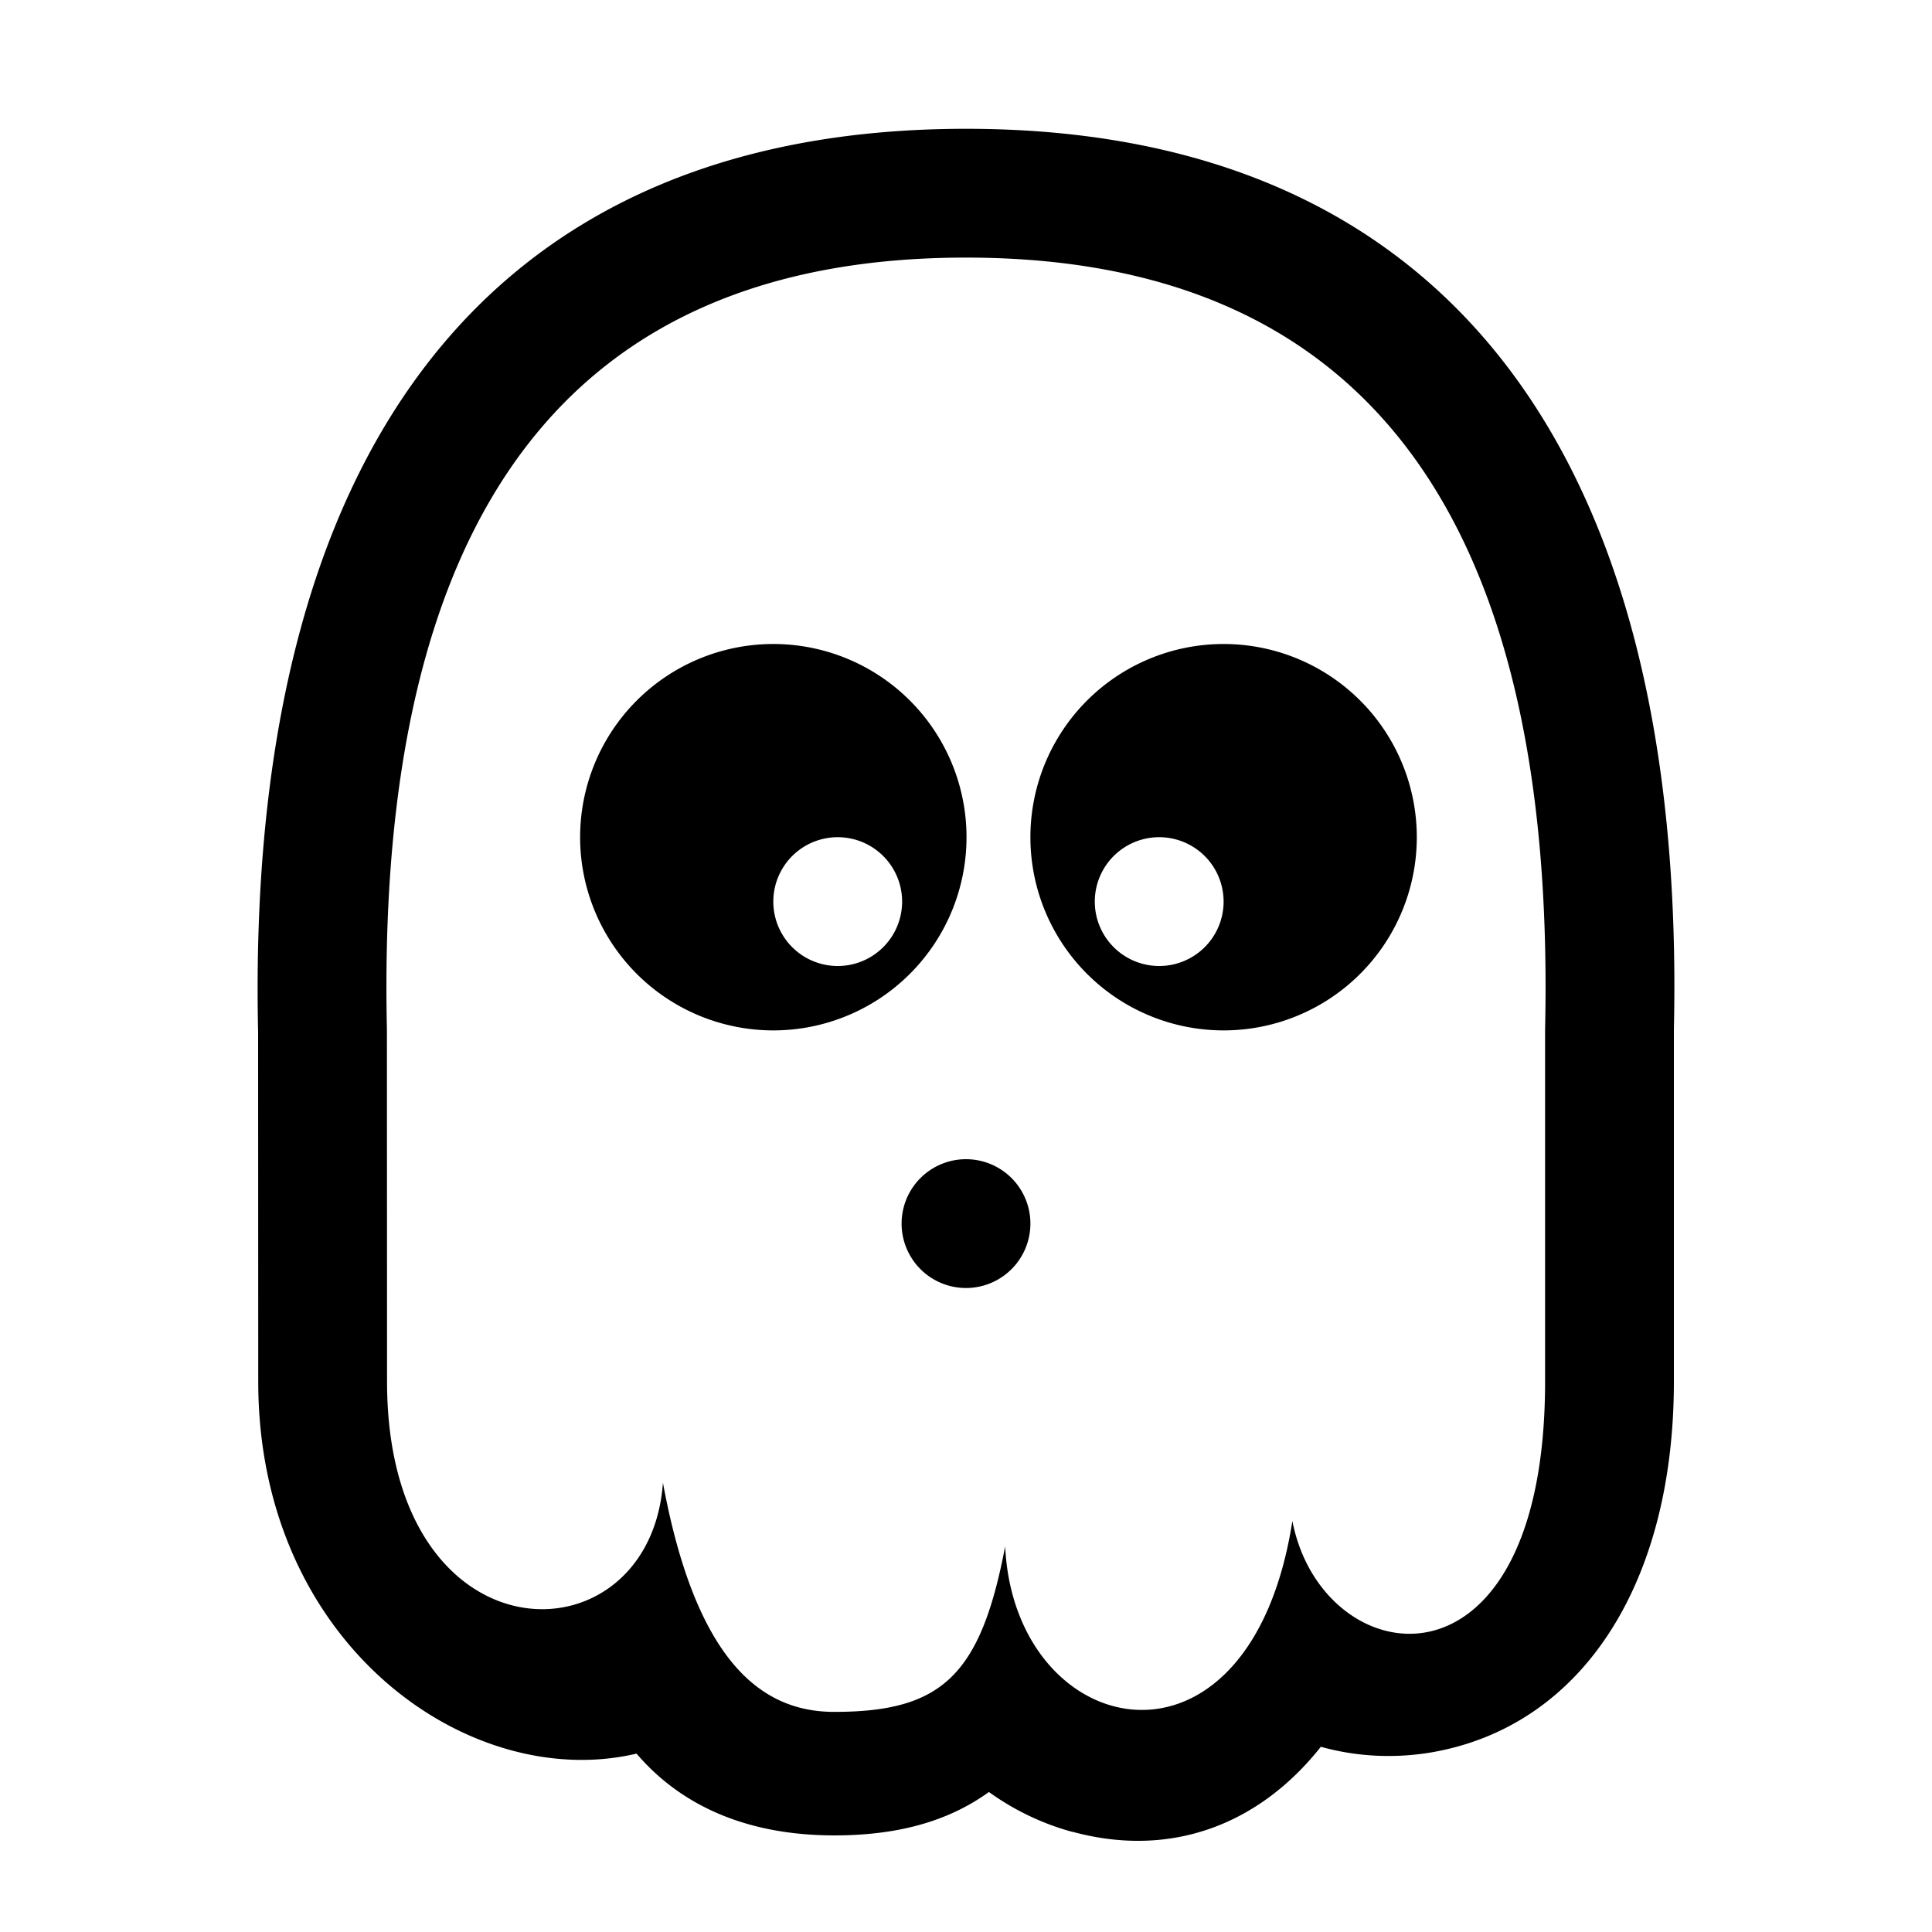 <svg xmlns="http://www.w3.org/2000/svg" viewBox="0 0 15 15"><path fill="currentColor" d="M6.004 8a1.5 1.5 0 1 1 0-3 1.5 1.5 0 0 1 0 3zm.5-.5a.5.5 0 1 0 0-1 .5.5 0 0 0 0 1zM9.5 8a1.5 1.5 0 1 1 0-3 1.5 1.5 0 0 1 0 3zM9 7.5a.5.5 0 1 0 0-1 .5.5 0 0 0 0 1zM7.5 10a.5.5 0 1 1 0-1 .5.5 0 0 1 0 1zm0-8C4.414 2 2.915 3.997 3.004 7.992l.001 2.734c0 2.205 2.04 2.204 2.142.786.26 1.407.777 1.779 1.33 1.779.833 0 1.136-.28 1.327-1.285.072 1.52 1.898 1.929 2.23-.197.232 1.198 1.962 1.451 1.962-1.083V7.992C12.085 3.997 10.586 2 7.5 2zm.827 12.223a2.007 2.007 0 0 1-.649-.31c-.329.238-.731.337-1.2.337-.631 0-1.164-.2-1.536-.635-1.291.305-2.937-.838-2.937-2.888l-.001-2.713C1.904 3.508 3.786 1 7.5 1c3.713 0 5.596 2.508 5.496 6.992v2.734c0 1.574-.716 2.677-1.88 2.879-.294.05-.588.033-.861-.043-.475.6-1.158.869-1.928.66z"/></svg>